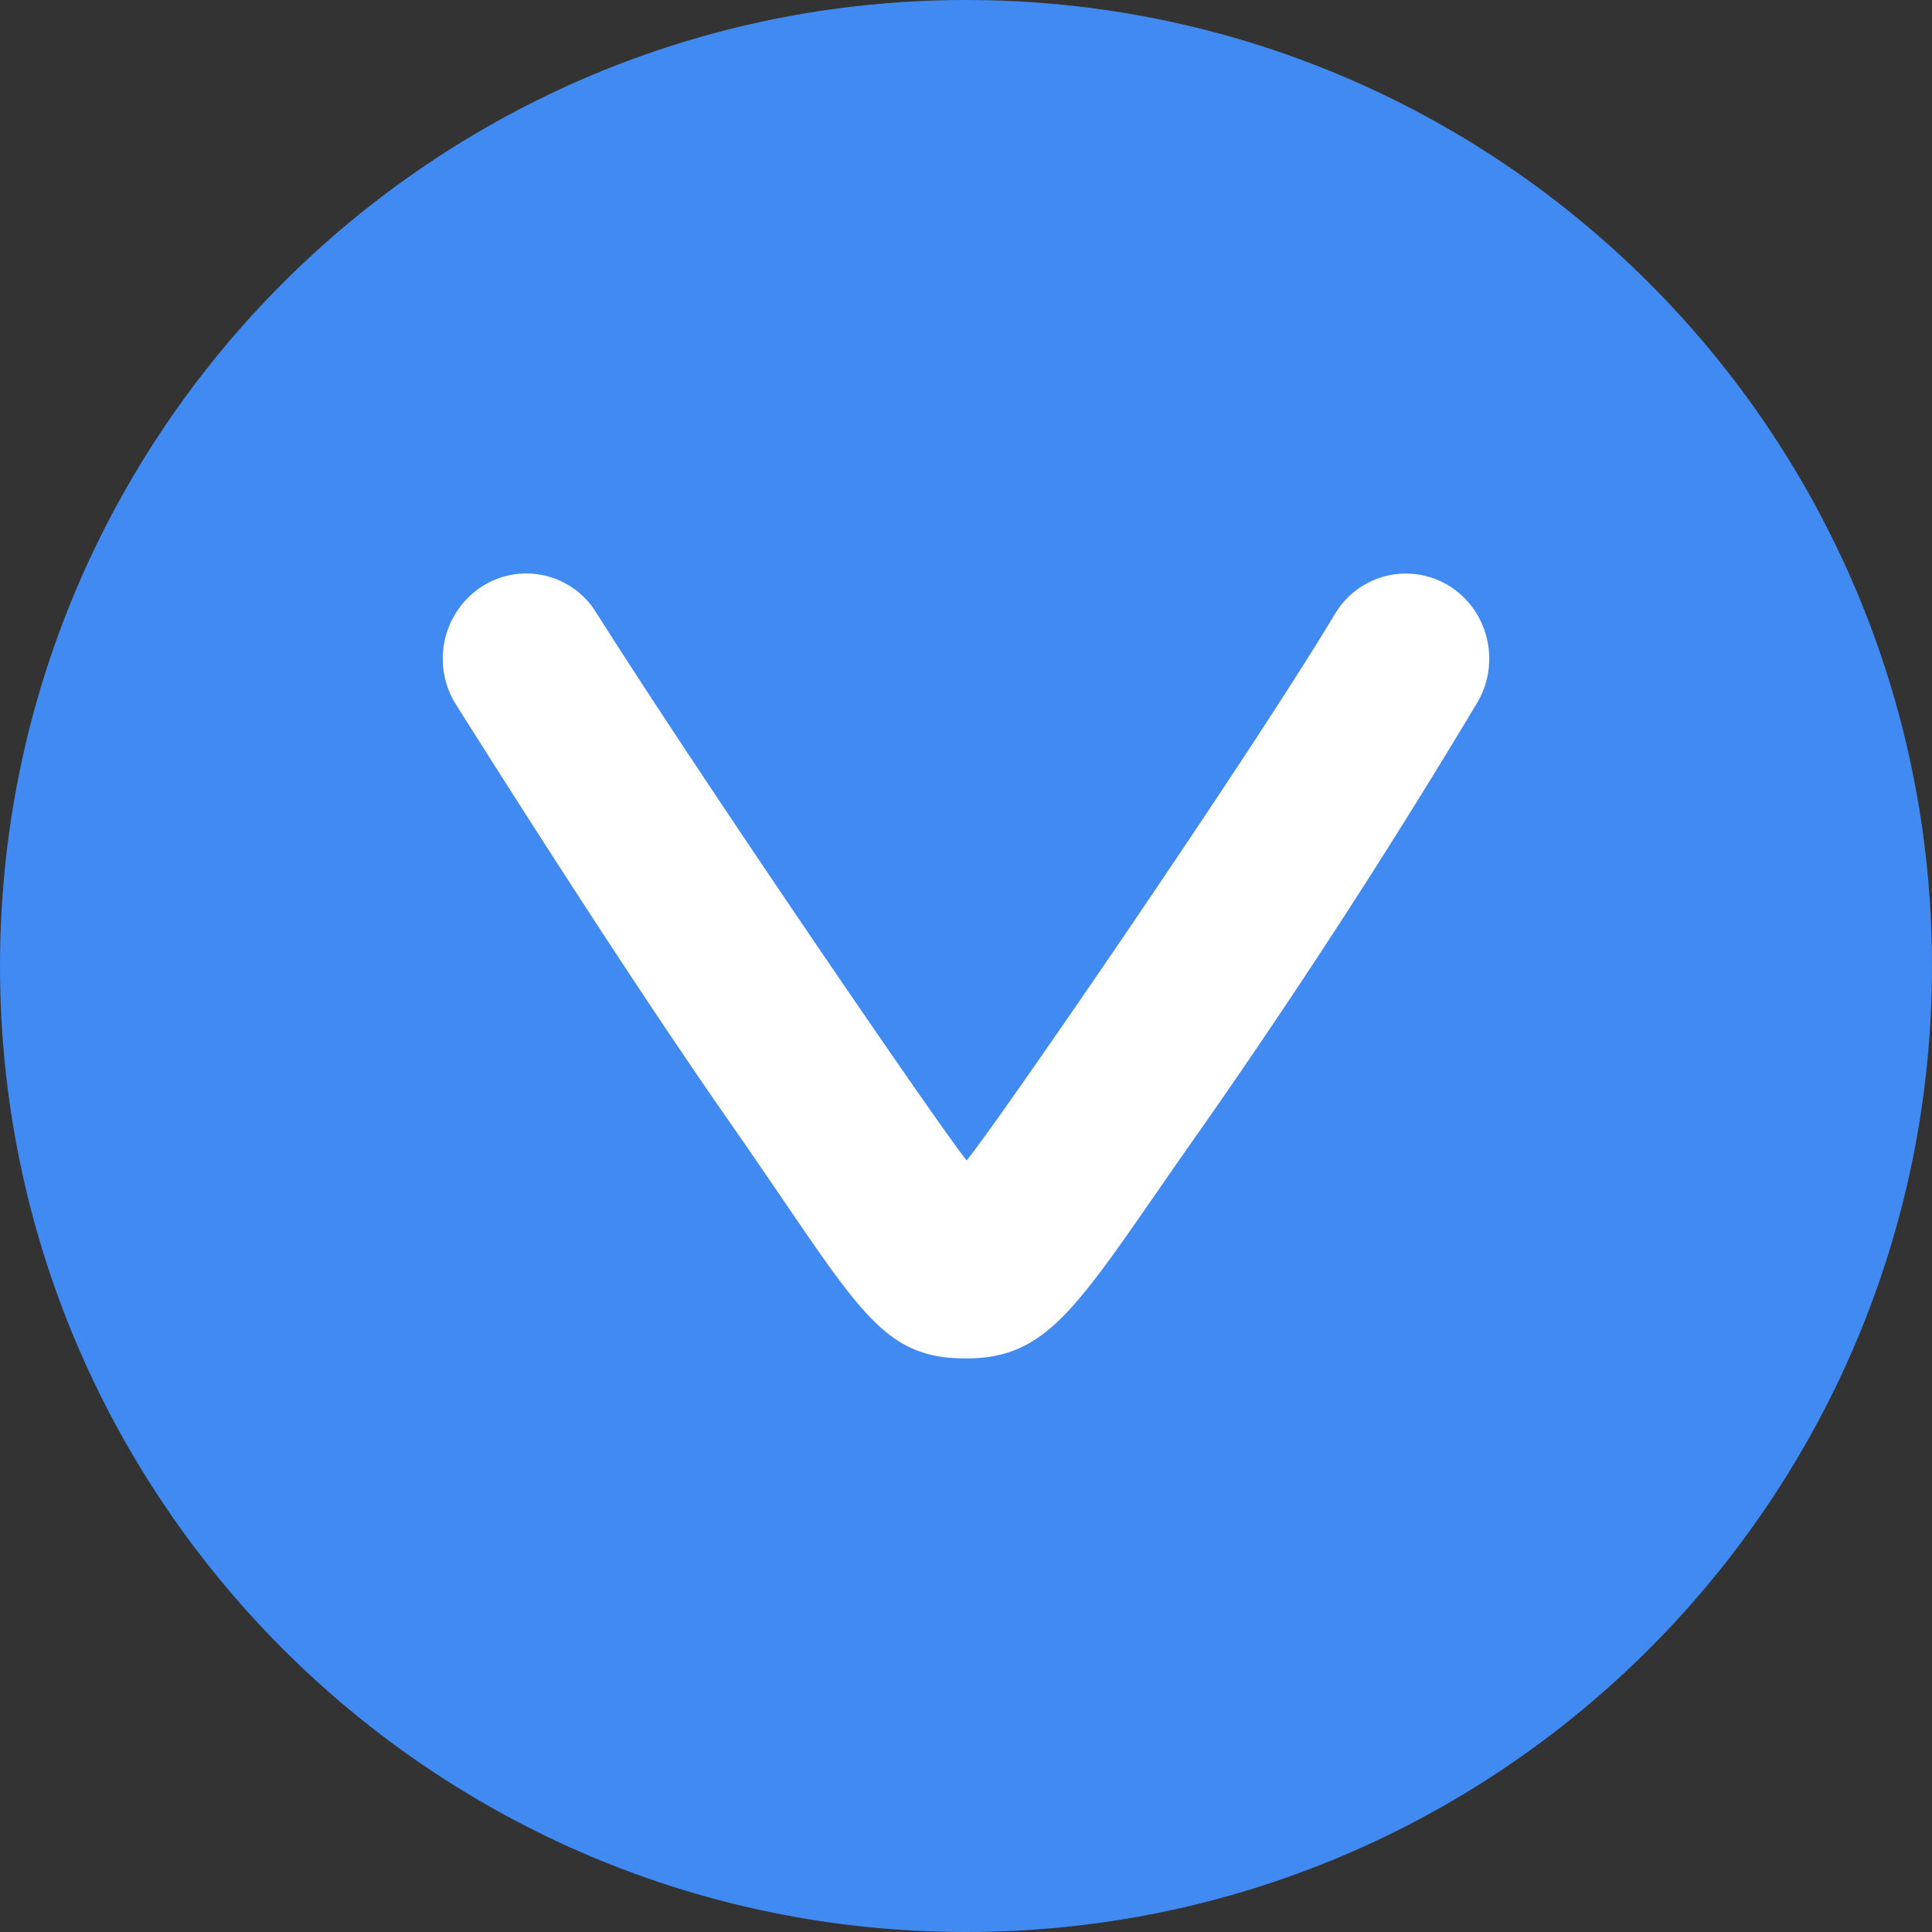 <svg xmlns="http://www.w3.org/2000/svg" fill="none" viewBox="0 0 24 24"><rect x="0" y="0" width="24" height="24" fill="#333333" stroke="none"/><g clip-path="url(#a)"><path fill="#408AF1" d="M12 24c6.627 0 12-5.373 12-12S18.627 0 12 0 0 5.373 0 12s5.373 12 12 12"/><path fill="#fff" d="M16.582 7.63a1.023 1.023 0 0 1 1.423-.35c.488.306.641.956.342 1.455a89 89 0 0 1-3.4 5.25c-1.52 2.15-1.85 2.89-2.947 2.89s-1.344-.652-2.909-2.897c-.93-1.332-2.095-3.116-3.425-5.223a1.07 1.07 0 0 1 .308-1.461 1.02 1.02 0 0 1 1.432.315c1.315 2.081 4.285 6.42 4.602 6.806.332-.392 3.492-4.983 4.574-6.786"/></g><defs><clipPath id="a"><path fill="#fff" d="M0 0h24v24H0z"/></clipPath></defs></svg>